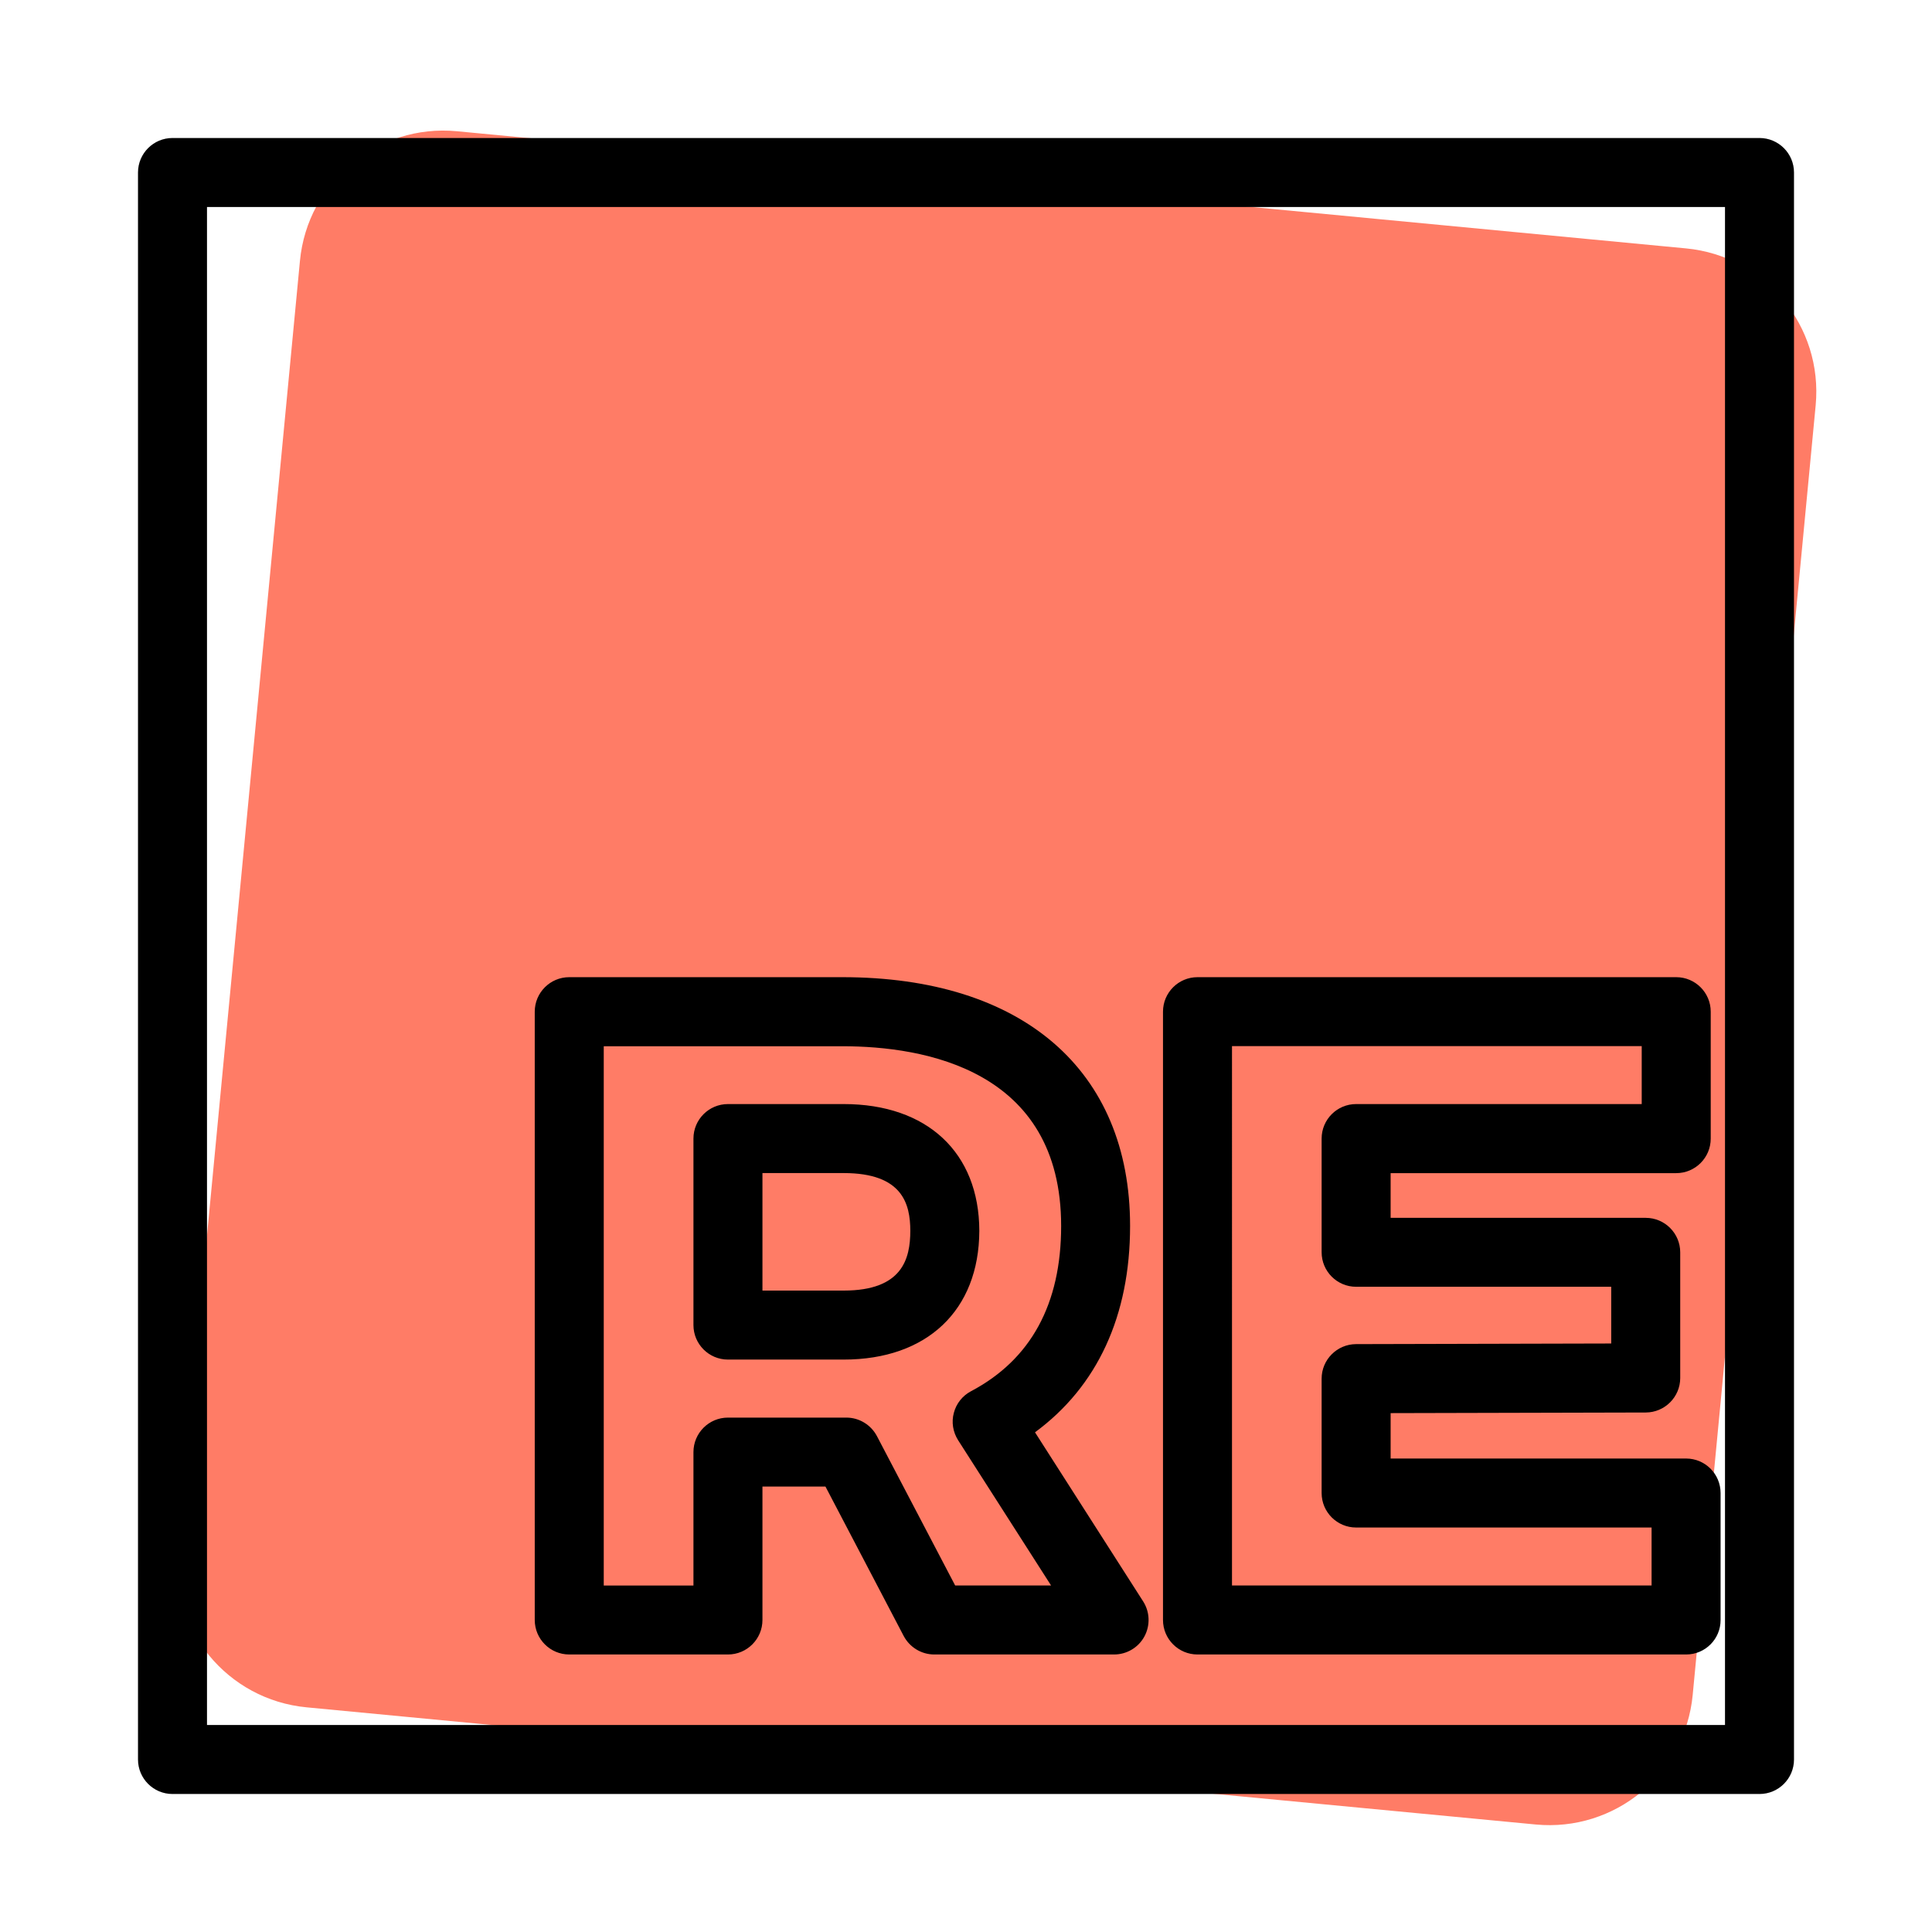<svg xmlns="http://www.w3.org/2000/svg" enable-background="new 0 0 28 28" viewBox="0 0 28 28"><path fill="#FF7C66" d="M22.257,26.442L4.444,24.744c-1.147-0.109-1.988-1.128-1.879-2.275L4.347,3.781c0.109-1.147,1.128-1.988,2.275-1.879l17.813,1.698c1.147,0.109,1.988,1.128,1.879,2.275l-1.782,18.688C24.423,25.71,23.404,26.551,22.257,26.442z"/><path d="M12.228,19.704H10.55c-0.276,0-0.5-0.224-0.5-0.5v-2.703c0-0.276,0.224-0.5,0.5-0.5h1.678c1.209,0,1.962,0.703,1.965,1.836c0,0.001,0,0.001,0,0.002C14.189,18.989,13.437,19.704,12.228,19.704z M11.05,18.704h1.178c0.853,0,0.964-0.463,0.965-0.866c-0.001-0.39-0.112-0.837-0.965-0.837H11.05V18.704z"/><path d="M25.5,26h-23C2.224,26,2,25.776,2,25.5v-23C2,2.224,2.224,2,2.5,2h23C25.776,2,26,2.224,26,2.5v23C26,25.776,25.776,26,25.5,26z M3,25h22V3H3V25z M24.437,23.978h-7.082c-0.276,0-0.5-0.224-0.5-0.5v-8.816c0-0.276,0.224-0.5,0.5-0.5h6.938c0.276,0,0.5,0.224,0.5,0.5v1.84c0,0.276-0.224,0.5-0.5,0.5h-4.139v0.648h3.697c0.276,0,0.5,0.224,0.5,0.5v1.821c0,0.275-0.224,0.499-0.499,0.5l-3.698,0.009v0.658h4.282c0.276,0,0.5,0.224,0.5,0.5v1.84C24.937,23.754,24.713,23.978,24.437,23.978z M17.854,22.978h6.082v-0.84h-4.282c-0.276,0-0.5-0.224-0.5-0.5V19.98c0-0.275,0.224-0.499,0.499-0.5l3.698-0.009v-0.822h-3.697c-0.276,0-0.5-0.224-0.5-0.5v-1.648c0-0.276,0.224-0.5,0.5-0.5h4.139v-0.84h-5.938V22.978z M16.146,23.978H13.54c-0.186,0-0.356-0.104-0.443-0.268l-1.134-2.166H11.05v1.934c0,0.276-0.224,0.5-0.5,0.5h-2.3c-0.276,0-0.5-0.224-0.5-0.5v-8.816c0-0.276,0.224-0.5,0.5-0.5h3.958c2.611,0,4.17,1.348,4.17,3.605c0,1.304-0.475,2.327-1.378,2.991l1.567,2.45c0.099,0.154,0.105,0.35,0.018,0.51S16.329,23.978,16.146,23.978z M13.843,22.978h1.39l-1.347-2.105c-0.075-0.118-0.099-0.262-0.062-0.397c0.035-0.135,0.126-0.249,0.25-0.314c0.865-0.457,1.305-1.262,1.305-2.394c0-2.267-1.986-2.605-3.17-2.605H8.75v7.816h1.3v-1.934c0-0.276,0.224-0.5,0.5-0.5h1.716c0.186,0,0.356,0.104,0.443,0.268L13.843,22.978z"/></svg>